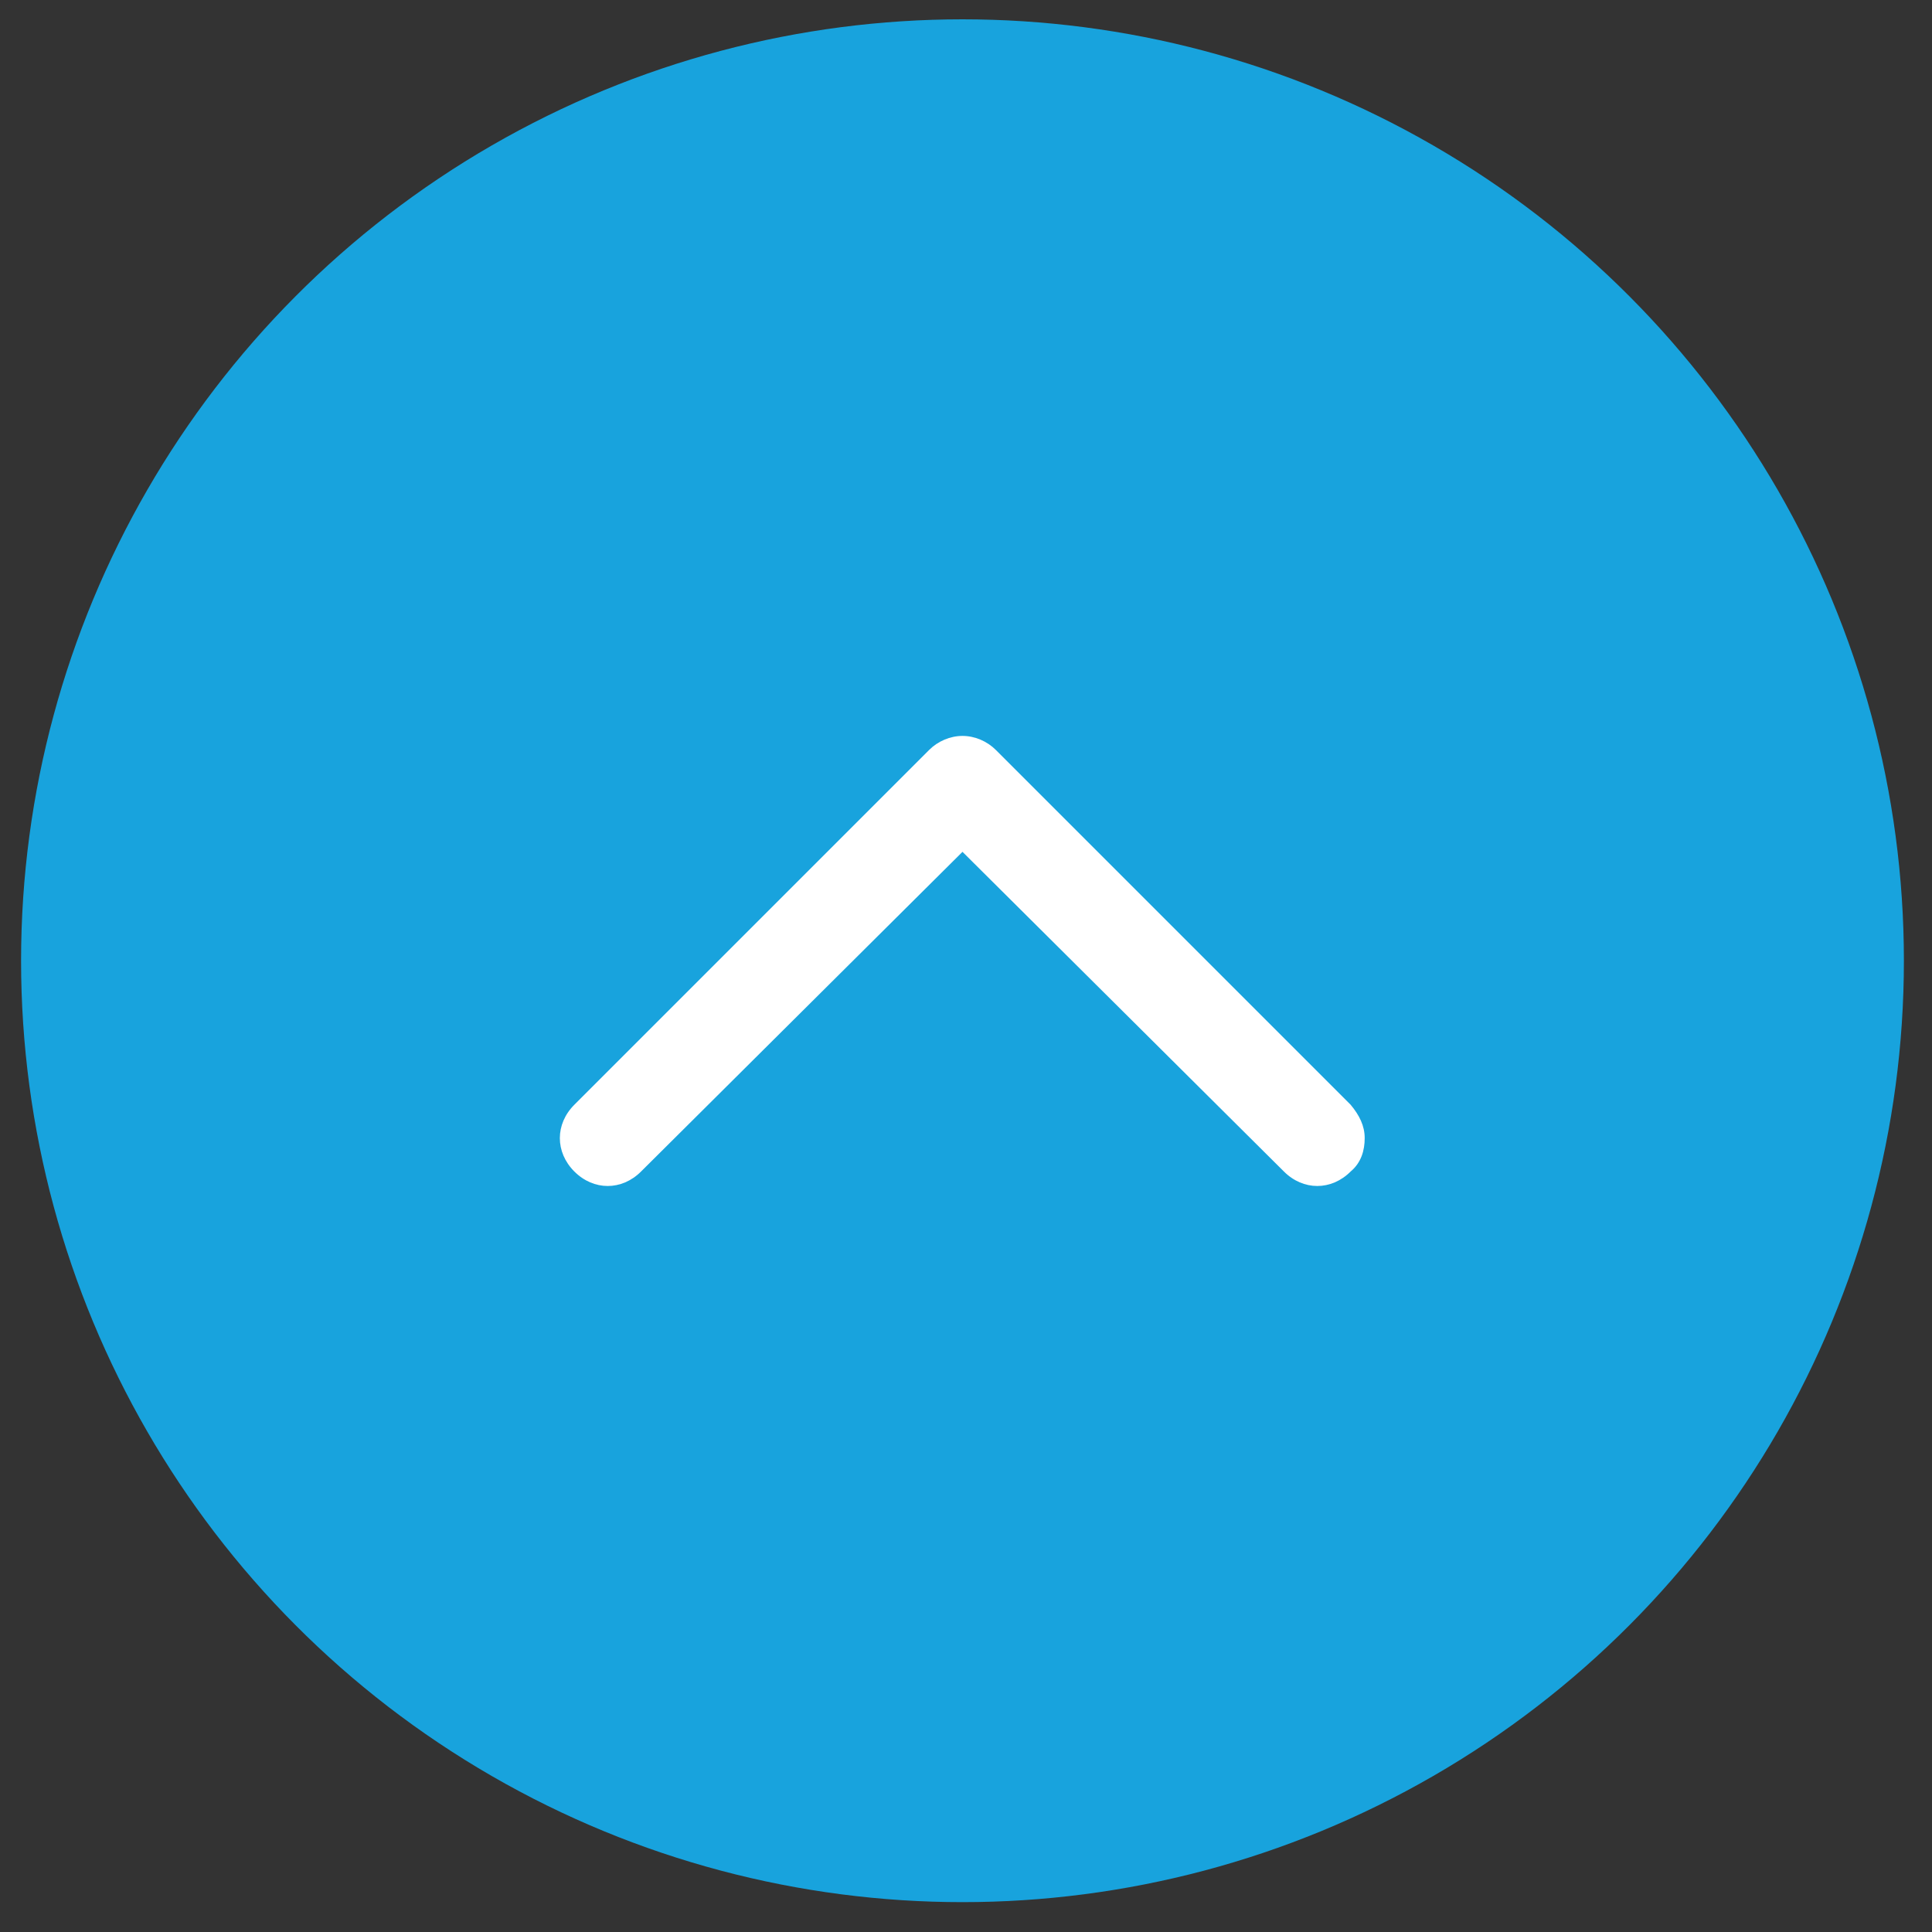 <?xml version="1.0" encoding="utf-8"?>
<!-- Generator: Adobe Illustrator 22.0.1, SVG Export Plug-In . SVG Version: 6.00 Build 0)  -->
<svg version="1.1" id="Слой_1" xmlns="http://www.w3.org/2000/svg" xmlns:xlink="http://www.w3.org/1999/xlink" x="0px" y="0px"
	 viewBox="0 0 110 110" style="enable-background:new 0 0 110 110;" xml:space="preserve">
<rect x="0" y="0" width="110" height="110" fill="#333333" stroke="none"/>
<style type="text/css">
	.st0{fill:#18A3DD;}
	.st1{fill:#FFFFFF;}
</style>
<circle class="st0" cx="54.8" cy="54.7" r="53.6"/>
<path class="st1" d="M77.7,64.8c0,0.7-0.2,1.4-0.8,1.9c-1.1,1.1-2.7,1.1-3.8,0L54.8,48.5L36.5,66.7c-1.1,1.1-2.7,1.1-3.8,0
	c-1.1-1.1-1.1-2.7,0-3.8l20.2-20.2c0.5-0.5,1.2-0.8,1.9-0.8s1.4,0.3,1.9,0.8l20.2,20.2C77.4,63.5,77.7,64.1,77.7,64.8z"/>
</svg>
